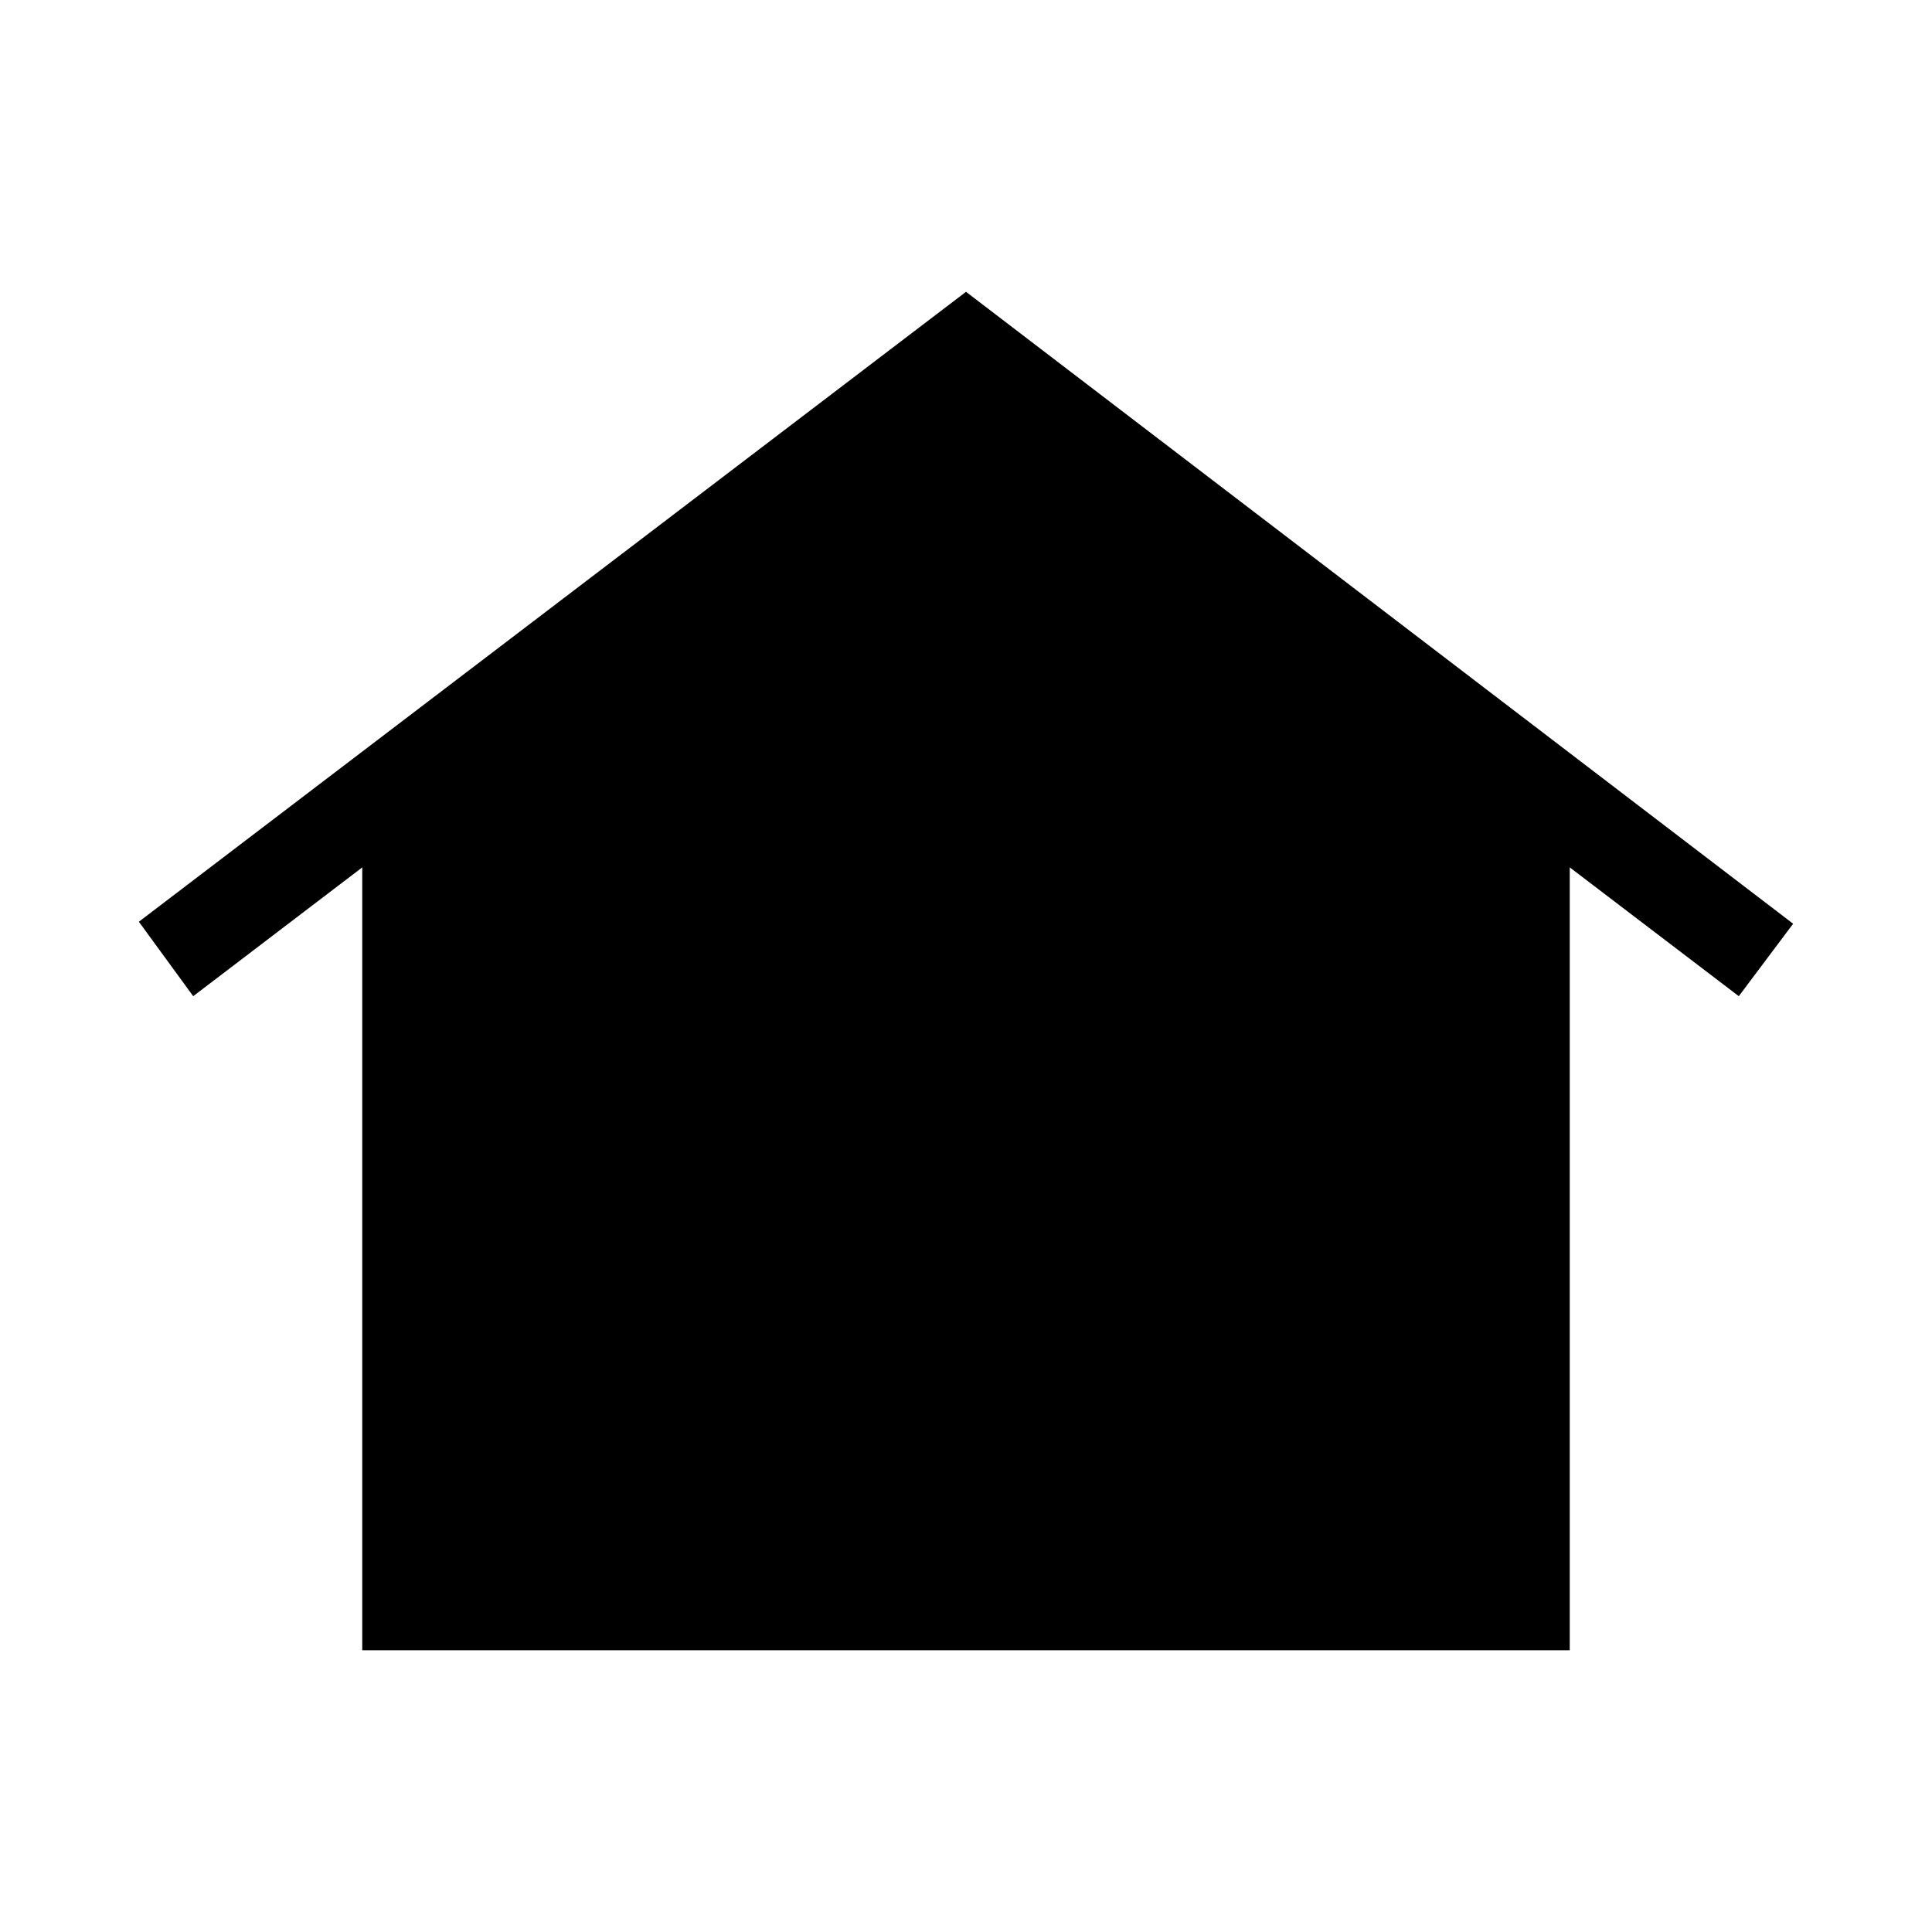 <svg xmlns="http://www.w3.org/2000/svg" width="48" height="48"><path d="M9 41V21.55l-4.2 3.2-1.35-1.85L24 7.25l20.55 15.7-1.35 1.8-4.2-3.2V41zm7-11.25q-.75 0-1.25-.5t-.5-1.25q0-.75.5-1.25t1.25-.5q.75 0 1.25.5t.5 1.25q0 .75-.5 1.25t-1.25.5zm8 0q-.75 0-1.25-.5t-.5-1.25q0-.75.5-1.25t1.25-.5q.75 0 1.25.5t.5 1.25q0 .75-.5 1.25t-1.25.5zm8 0q-.75 0-1.25-.5t-.5-1.25q0-.75.5-1.25t1.25-.5q.75 0 1.25.5t.5 1.25q0 .75-.5 1.25t-1.25.5z"/></svg>